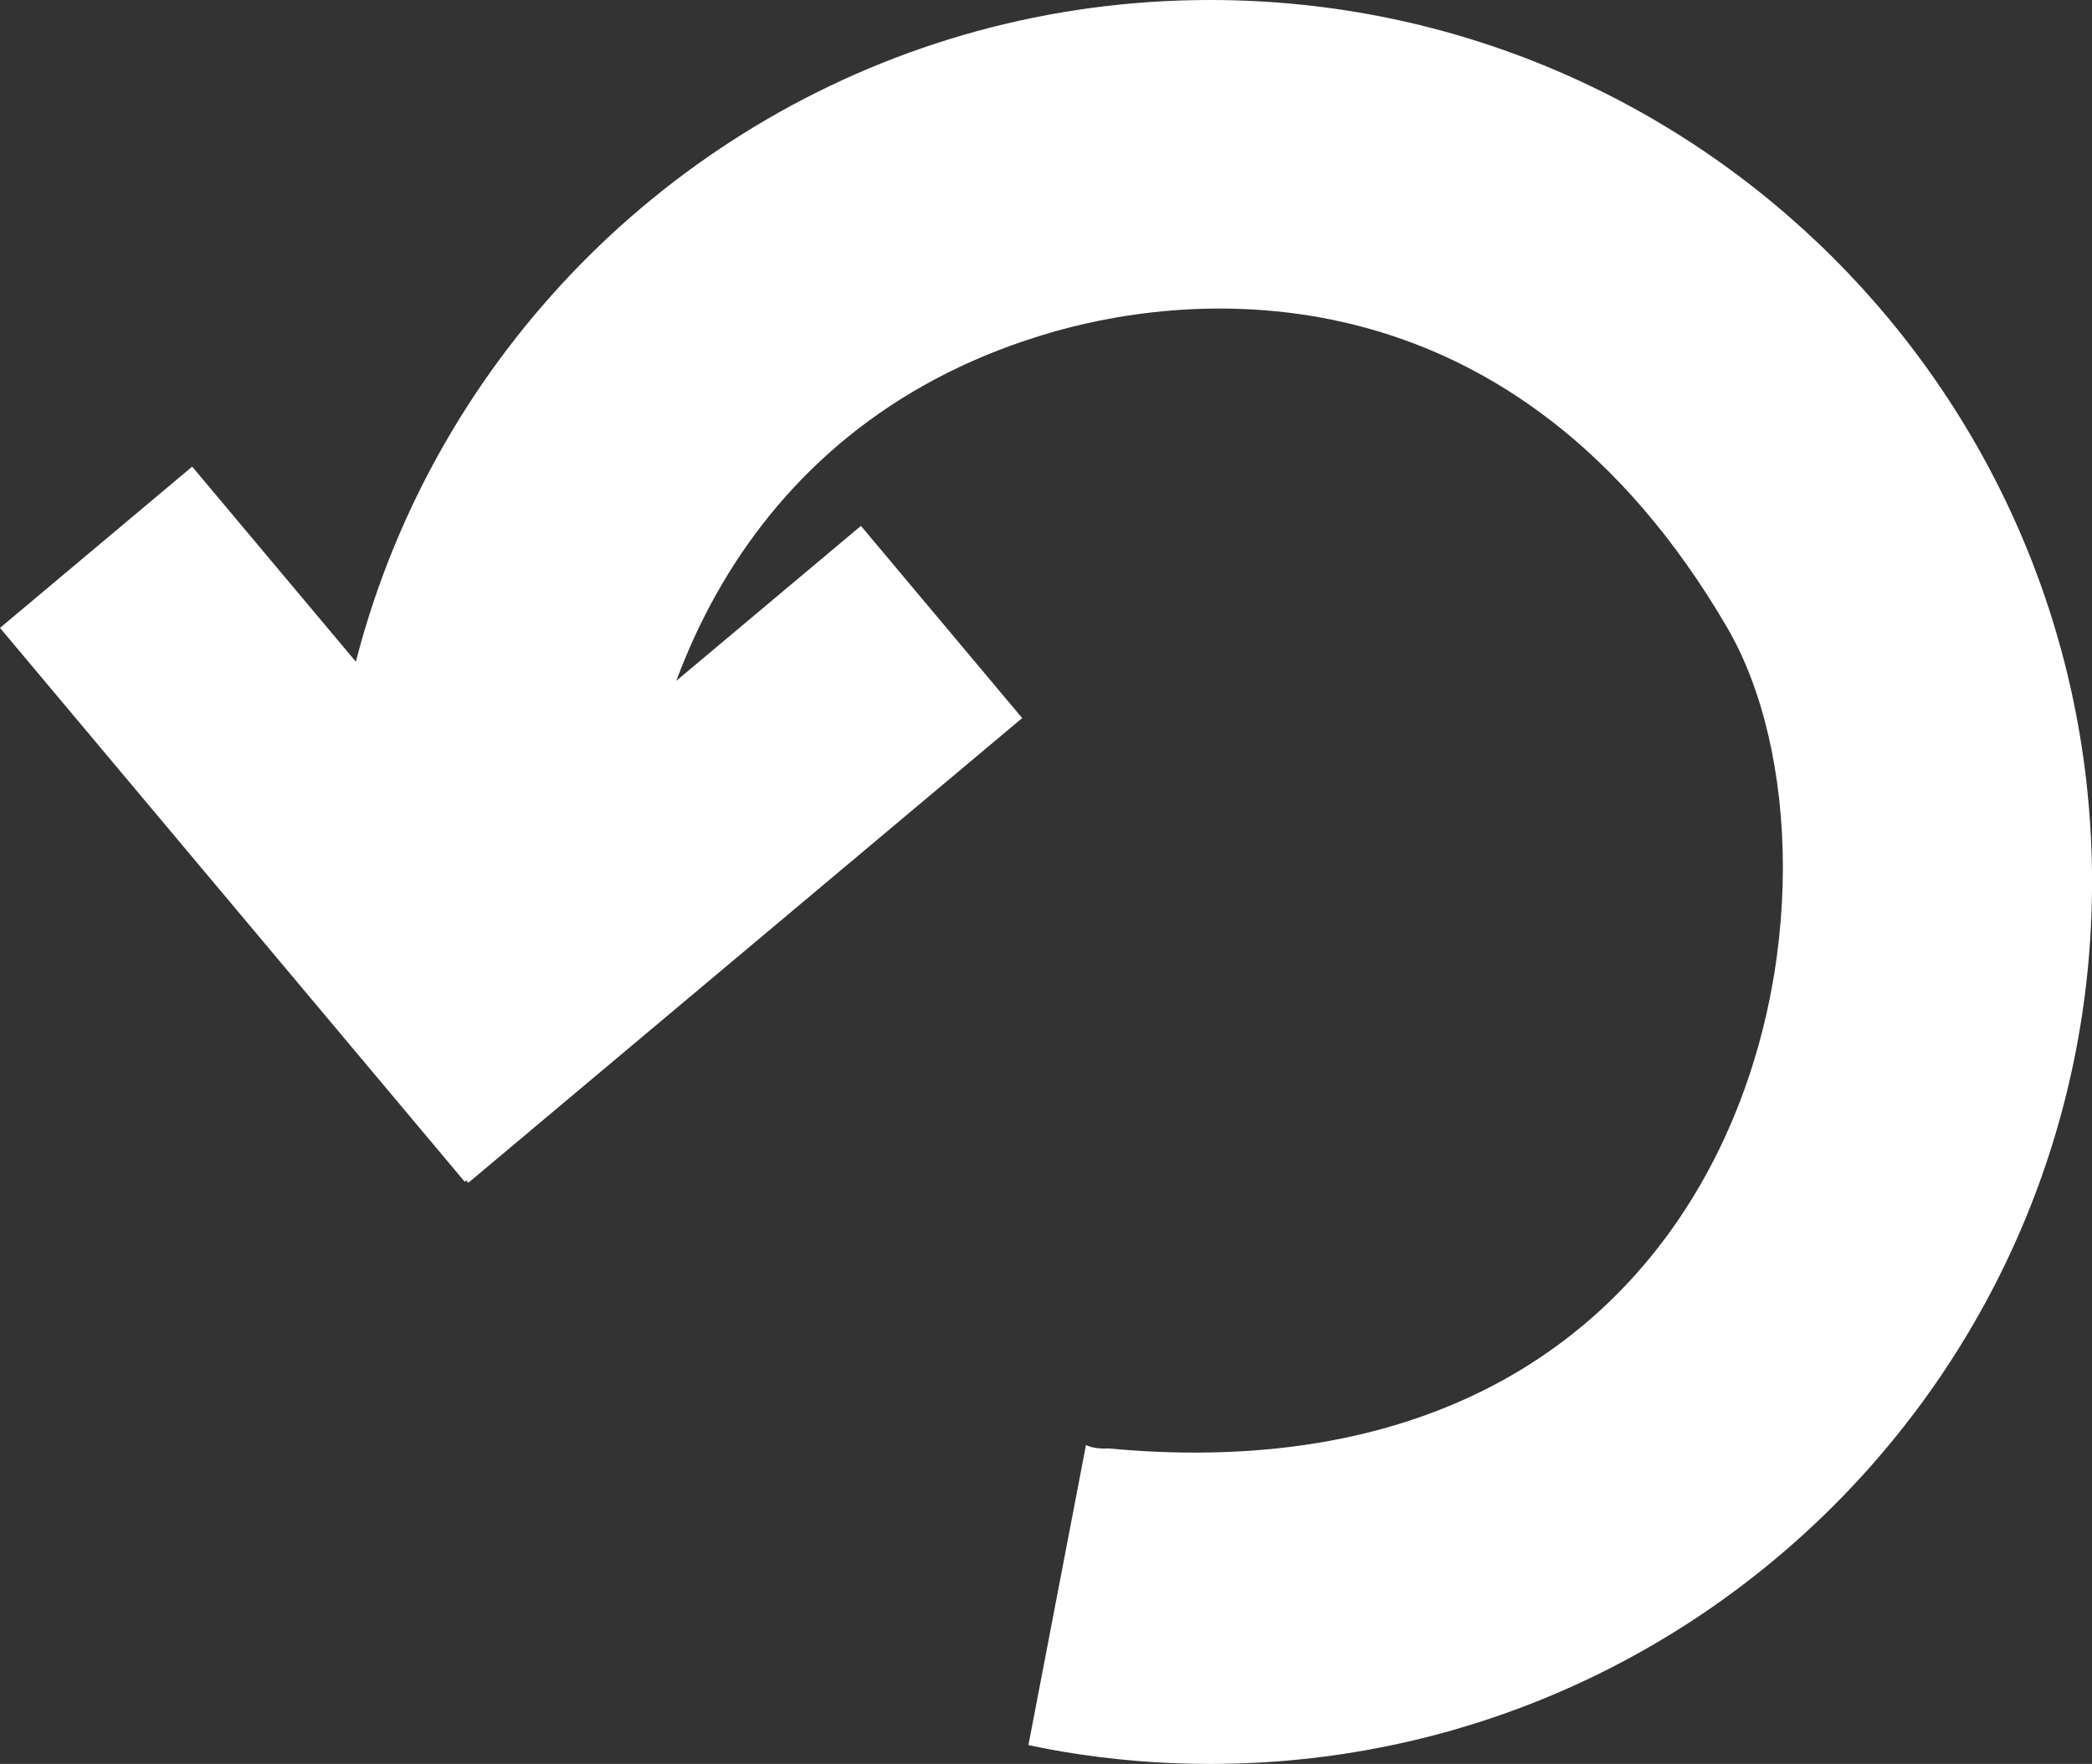 <svg version="1.1" xmlns="http://www.w3.org/2000/svg" xmlns:xlink="http://www.w3.org/1999/xlink" width="61.013" height="51.444" viewBox="0,0,61.013,51.444"><rect x="0" y="0" width="61.013" height="51.444" fill="#333333" stroke="none"/><g transform="translate(-205.249,-153.994)"><g data-paper-data="{&quot;isPaintingLayer&quot;:true}" fill="#ffffff" fill-rule="nonzero" stroke-width="0" stroke-linecap="butt" stroke-linejoin="miter" stroke-miterlimit="10" stroke-dasharray="" stroke-dashoffset="0" style="mix-blend-mode: normal"><path d="M214.819,179.716c0,-4.813 1.322,-9.317 3.623,-13.17c4.49,-7.518 12.707,-12.552 22.099,-12.552c14.206,0 25.722,11.516 25.722,25.722c0,14.206 -11.516,25.722 -25.722,25.722c-1.464,0 -2.899,-0.122 -4.296,-0.357c-0.474,-0.08 -1.002,-0.192 -1.002,-0.192l1.679,-8.754c0,0 0.191,0.127 0.653,0.102c19.188,1.798 22.19,-16.854 18.043,-23.948c-6.183,-10.578 -15.356,-9.831 -19.592,-8.633c-9.135,2.584 -12.241,10.692 -12.256,16.89c-0.021,8.647 -8.951,3.258 -8.951,-0.83z" stroke="none"/><path d="M205.249,172.306l5.605,-4.703l13.554,16.154l-5.605,4.703z" data-paper-data="{&quot;index&quot;:null}" stroke="#000000"/><path d="M230.358,169.331l4.703,5.605l-16.154,13.554l-4.703,-5.605z" data-paper-data="{&quot;index&quot;:null}" stroke="#000000"/></g></g></svg>